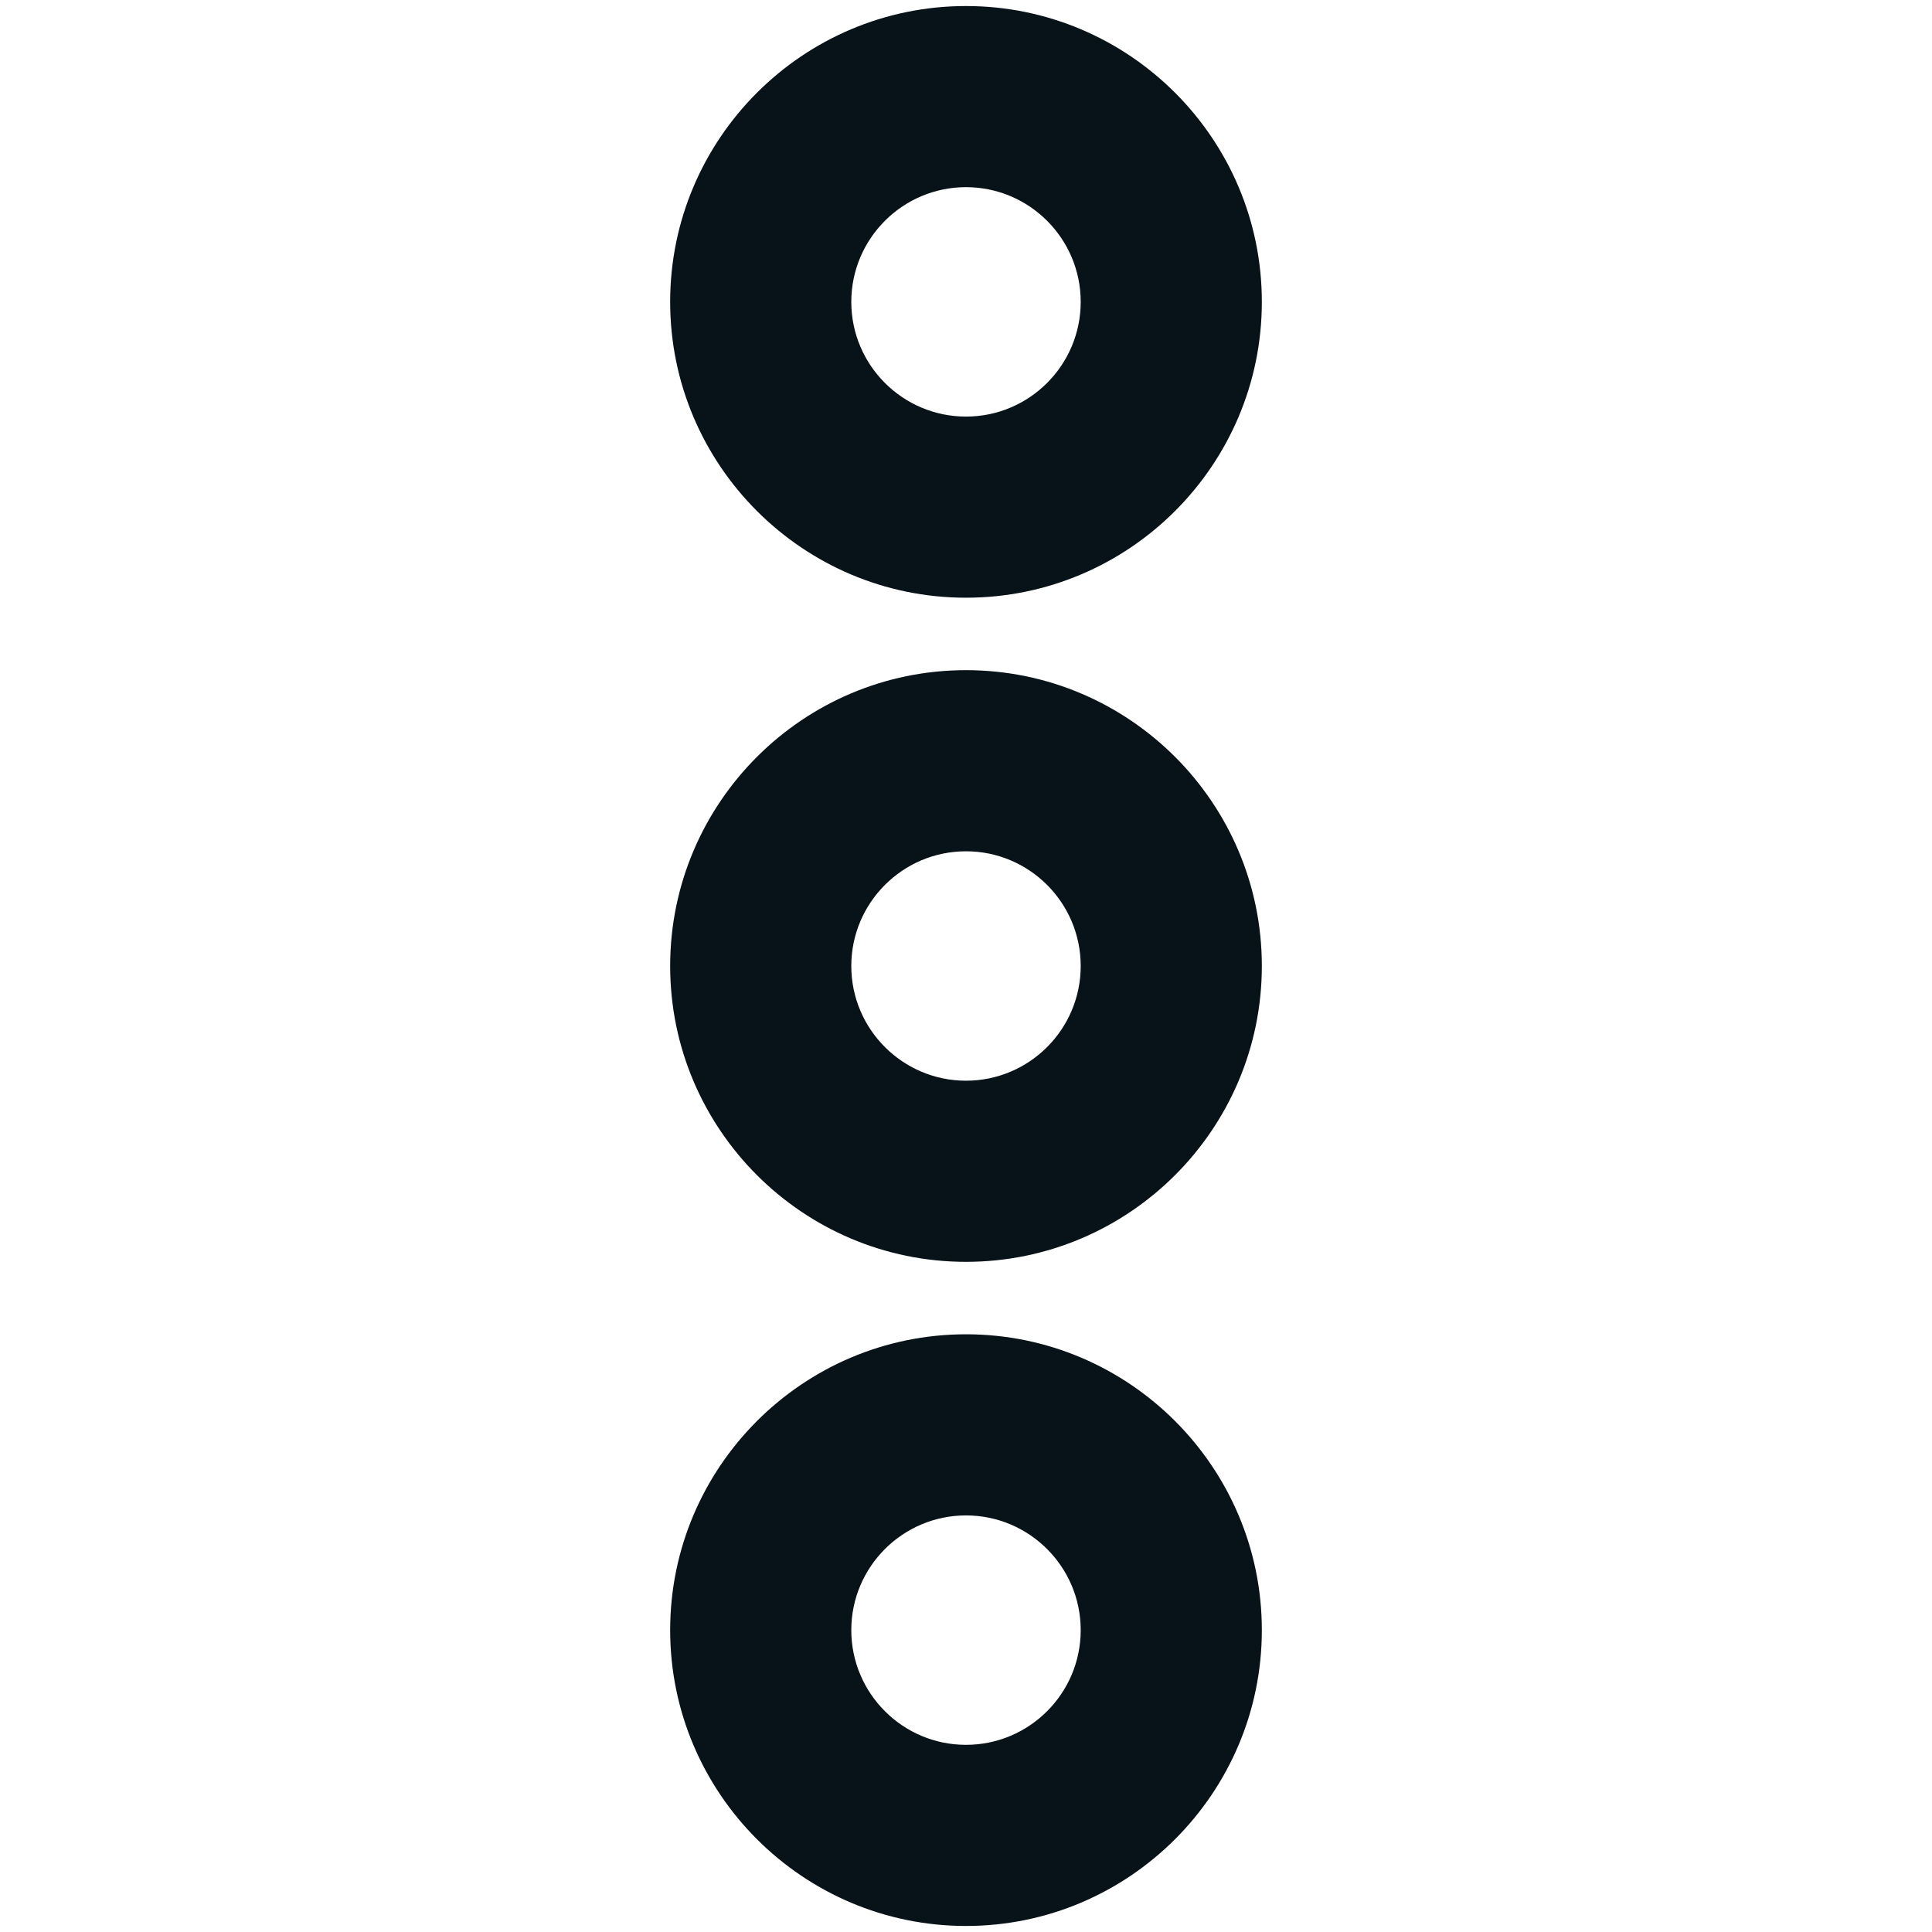 <?xml version="1.0" encoding="utf-8"?>
<!-- Generator: Adobe Illustrator 26.0.2, SVG Export Plug-In . SVG Version: 6.00 Build 0)  -->
<svg version="1.1" id="Layer_1" xmlns="http://www.w3.org/2000/svg" xmlns:xlink="http://www.w3.org/1999/xlink" x="0px" y="0px"
	 viewBox="0 0 16 16" style="enable-background:new 0 0 16 16;" xml:space="preserve">
<style type="text/css">
	.st0{fill:#081219;}
</style>
<g>
	<path class="st0" d="M8,15.95c-1.351,0-2.45-1.1-2.45-2.45S6.649,11.05,8,11.05
		c1.351,0,2.45,1.1,2.45,2.45S9.351,15.95,8,15.95z M8,12.55c-0.524,0-0.95,0.426-0.95,0.95
		S7.476,14.45,8,14.45S8.95,14.024,8.95,13.5S8.524,12.55,8,12.55z"/>
	<path class="st0" d="M8,10.45C6.649,10.45,5.55,9.351,5.55,8S6.649,5.55,8,5.55
		c1.351,0,2.45,1.099,2.45,2.45S9.351,10.45,8,10.45z M8,7.05C7.476,7.05,7.05,7.476,7.05,8
		S7.476,8.95,8,8.95S8.95,8.524,8.95,8S8.524,7.05,8,7.05z"/>
	<path class="st0" d="M8,4.95c-1.351,0-2.45-1.099-2.45-2.45S6.649,0.05,8,0.05
		c1.351,0,2.45,1.099,2.45,2.45S9.351,4.95,8,4.95z M8,1.55c-0.524,0-0.95,0.426-0.95,0.95
		S7.476,3.45,8,3.45S8.95,3.024,8.95,2.5S8.524,1.55,8,1.55z"/>
</g>
</svg>